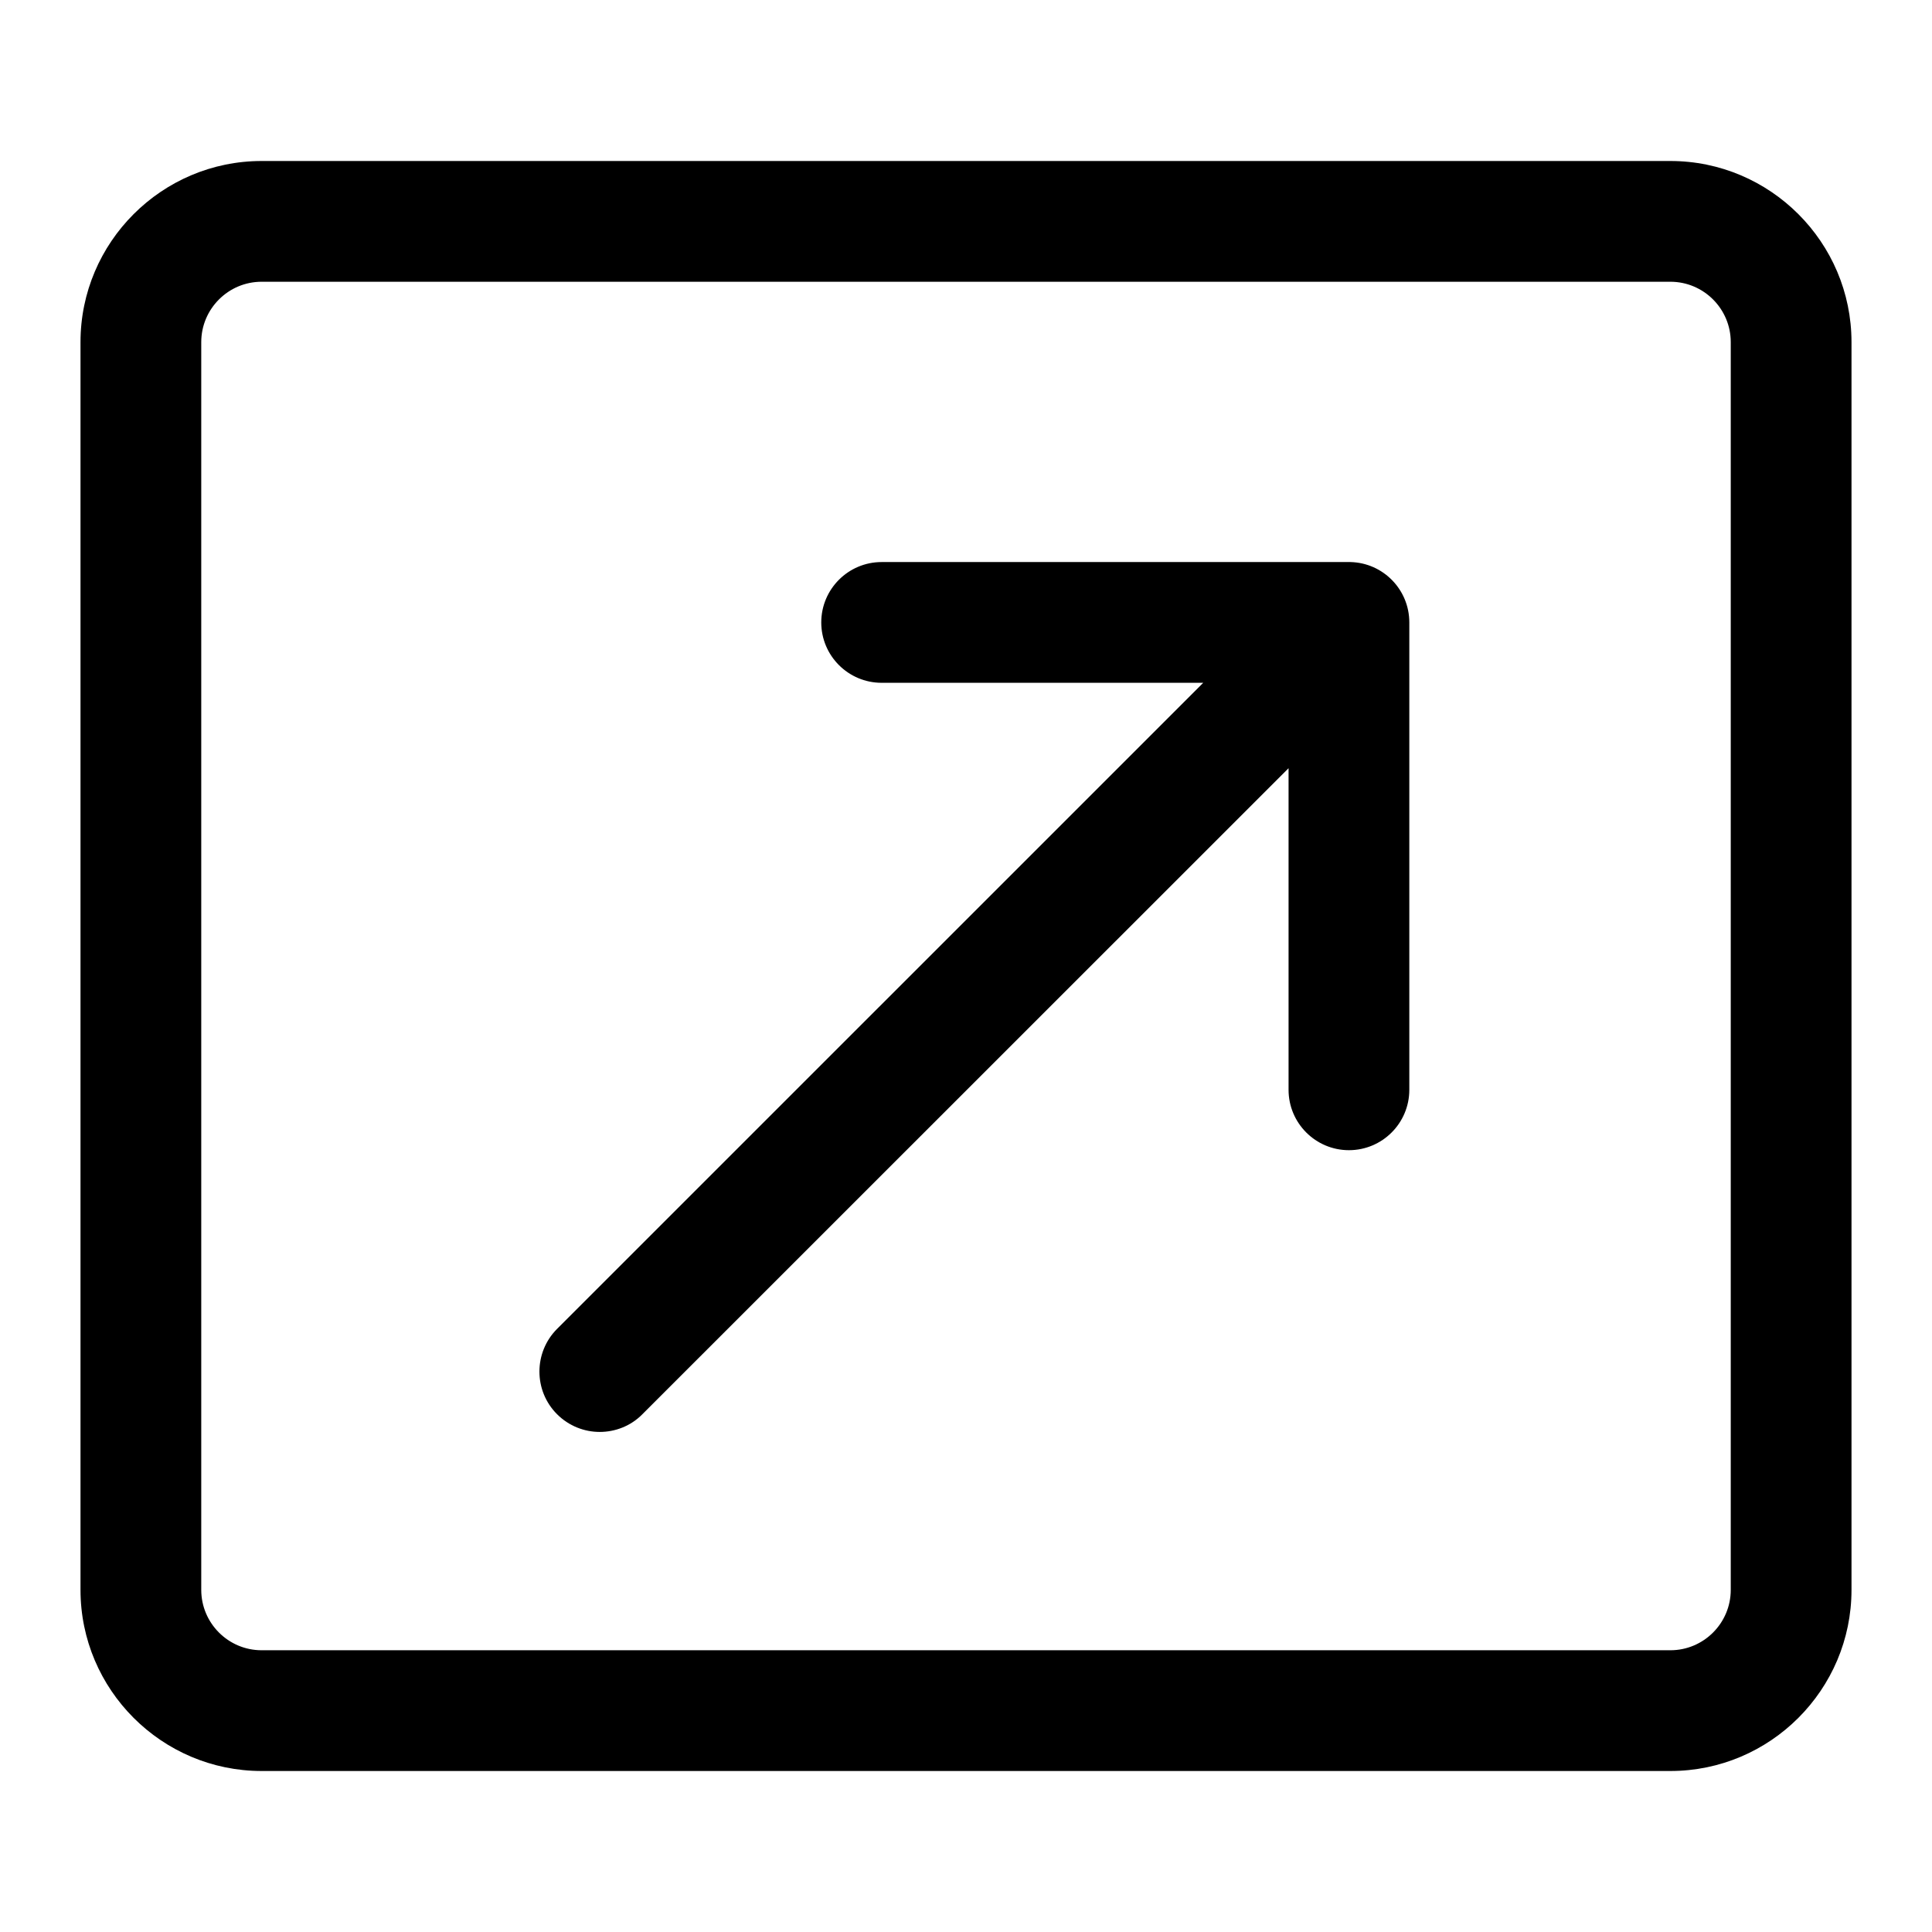 <svg width="24" height="24" viewBox="0 0 24 24" fill="none" xmlns="http://www.w3.org/2000/svg">
<path d="M20.75 22H3.25C2.01 22 1 20.99 1 19.75V4.25C1 3.01 2.01 2 3.25 2H20.75C21.99 2 23 3.01 23 4.25V19.75C23 20.99 21.99 22 20.75 22ZM3.25 3.5C2.836 3.5 2.5 3.837 2.5 4.25V19.75C2.5 20.163 2.836 20.5 3.25 20.5H20.75C21.164 20.5 21.5 20.163 21.5 19.75V4.25C21.5 3.837 21.164 3.5 20.75 3.5H3.25ZM16.776 6.982H16.757H10.952C10.538 6.982 10.202 7.318 10.202 7.732C10.202 8.146 10.538 8.482 10.952 8.482H14.947L6.92 16.508C6.628 16.801 6.628 17.276 6.92 17.568C7.067 17.715 7.26 17.788 7.45 17.788C7.64 17.788 7.835 17.716 7.98 17.568L16.007 9.543V13.538C16.007 13.952 16.343 14.288 16.757 14.288C17.171 14.288 17.507 13.952 17.507 13.538V7.732C17.507 7.324 17.182 6.992 16.776 6.982Z" fill="black"/>
</svg>

